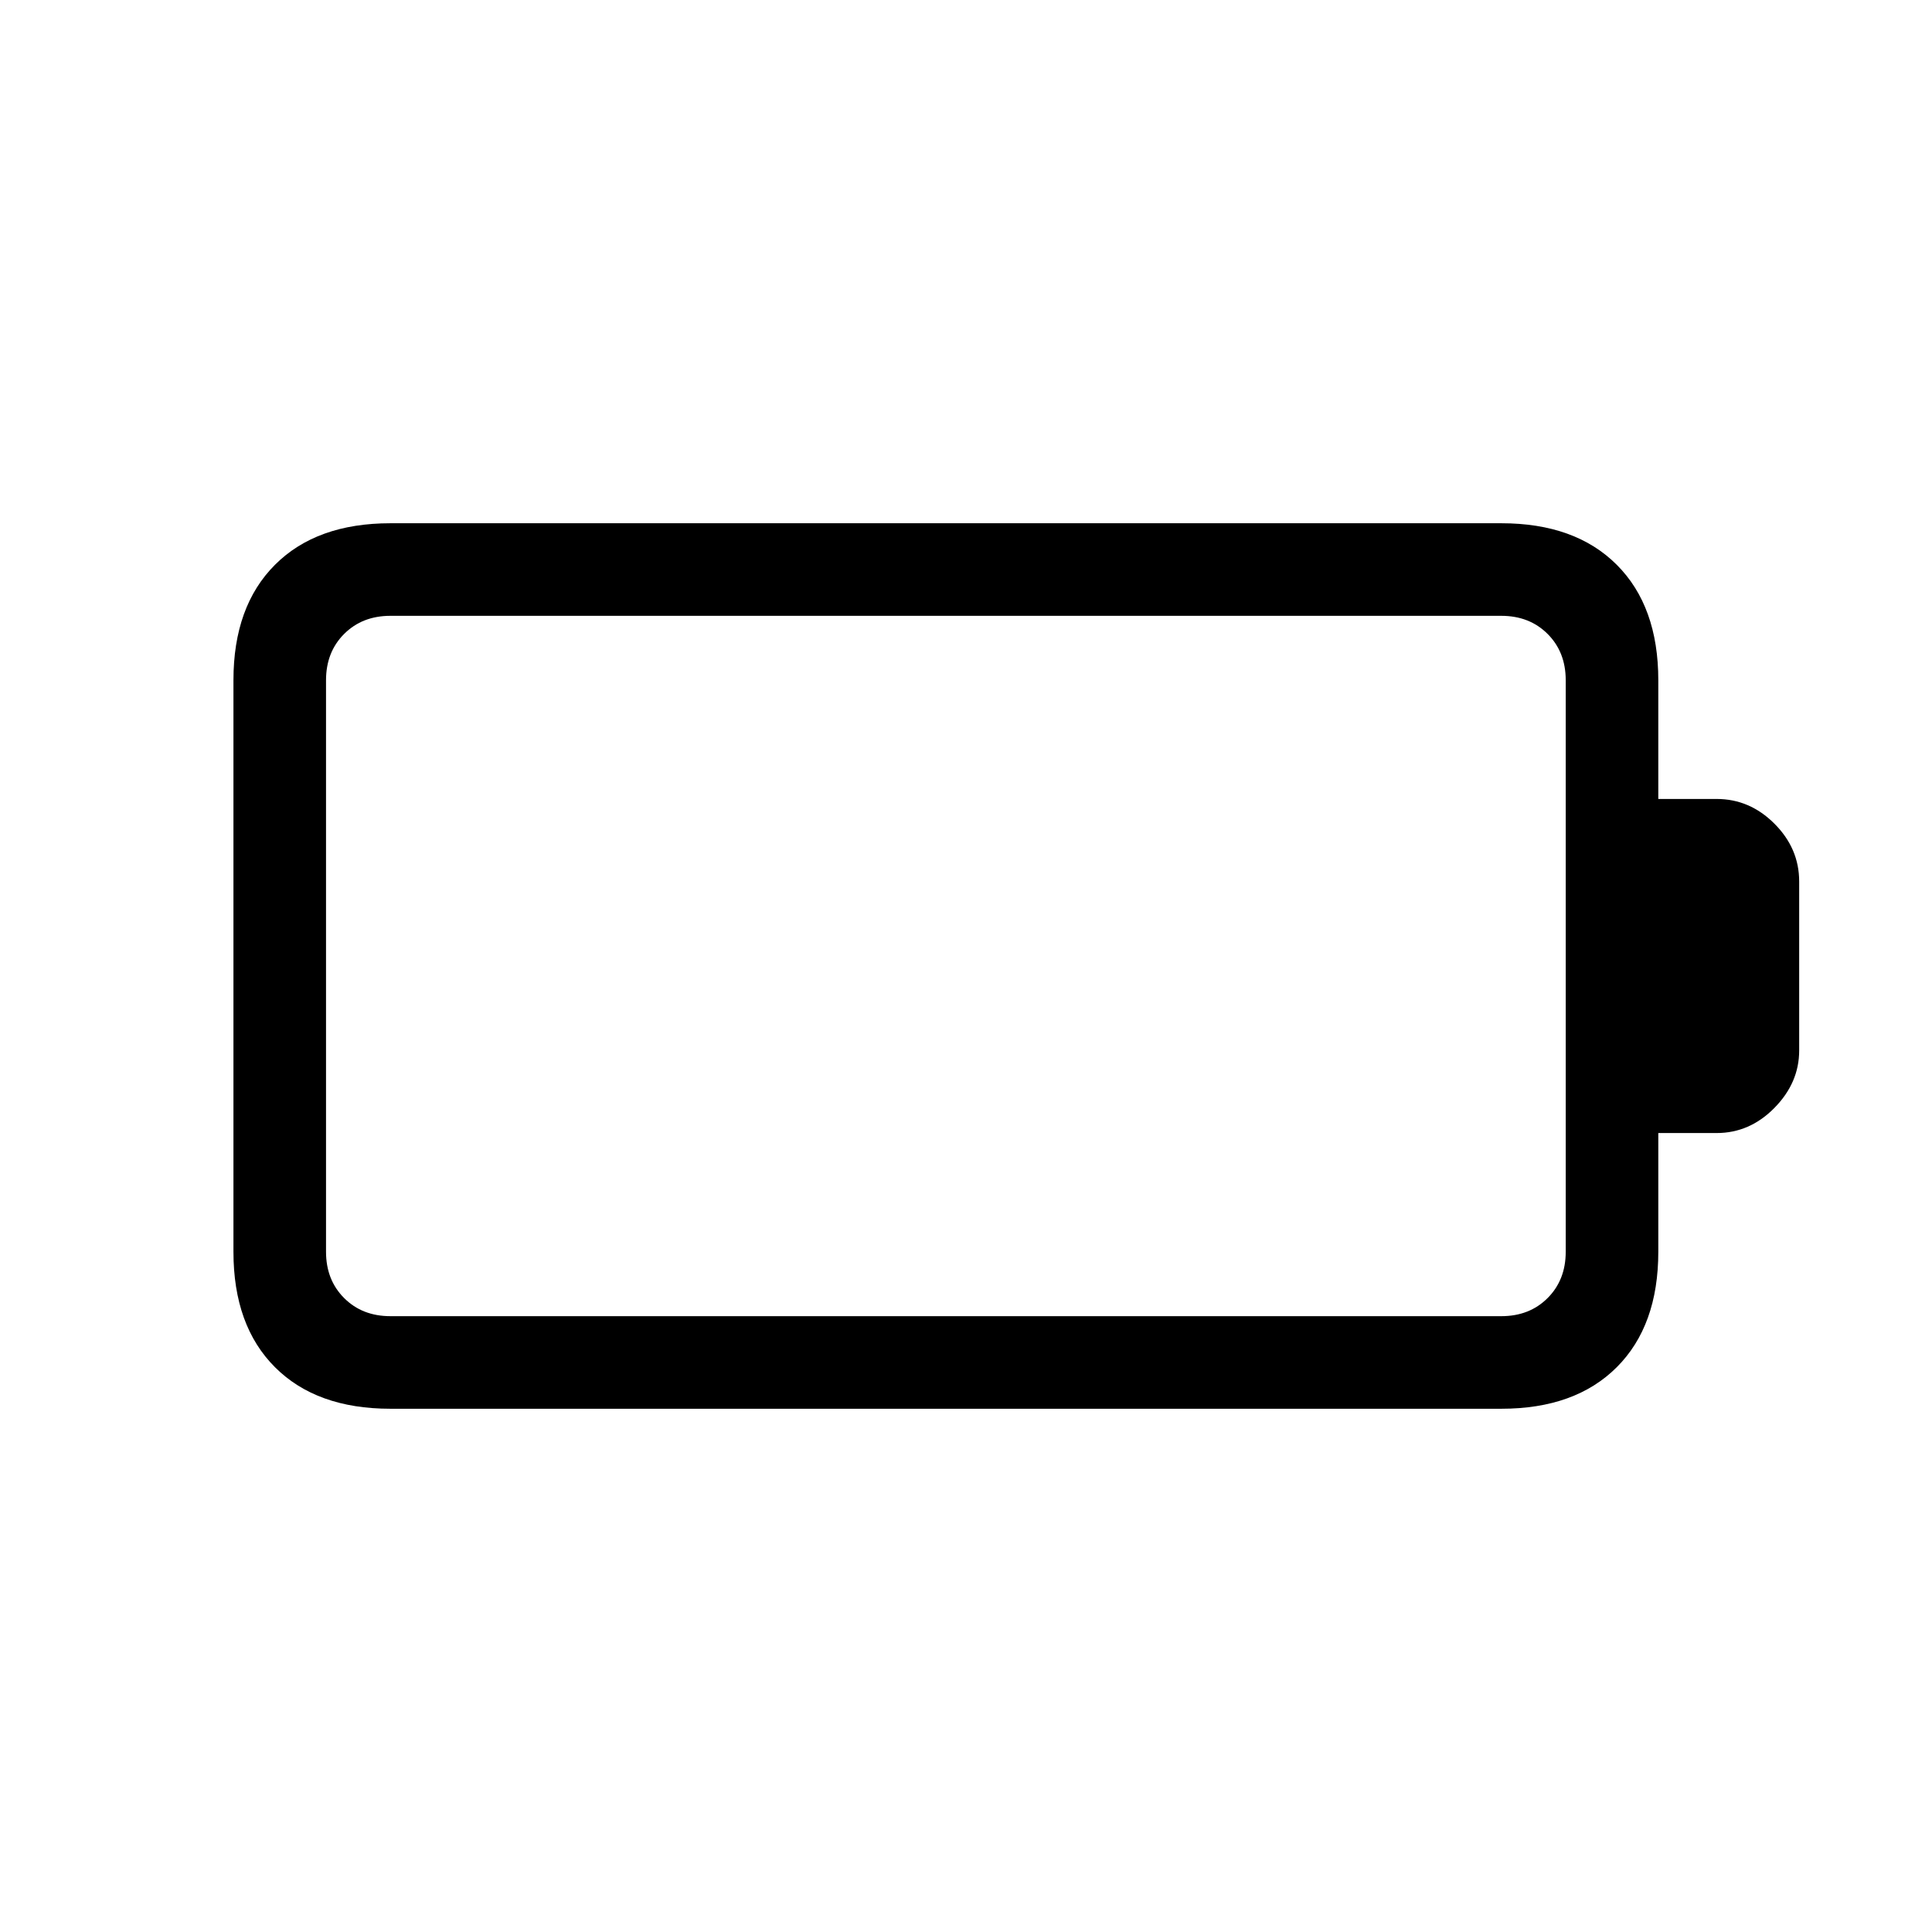 <svg xmlns="http://www.w3.org/2000/svg" height="20" viewBox="0 -960 960 960" width="20"><path d="M194-306h552q14 0 23-9t9-23v-284q0-14-9-23t-23-9H194q-14 0-23 9t-9 23v284q0 14 9 23t23 9Zm0 46q-36.73 0-57.36-20.64Q116-301.27 116-338v-284q0-36.72 20.64-57.36Q157.27-700 194-700h552q36.72 0 57.36 20.64T824-622v59h29q16.42 0 28.71 12.29T894-522v84q0 16-12.29 28.5T853-397h-29v59q0 36.73-20.64 57.36Q782.72-260 746-260H194Z"/></svg>